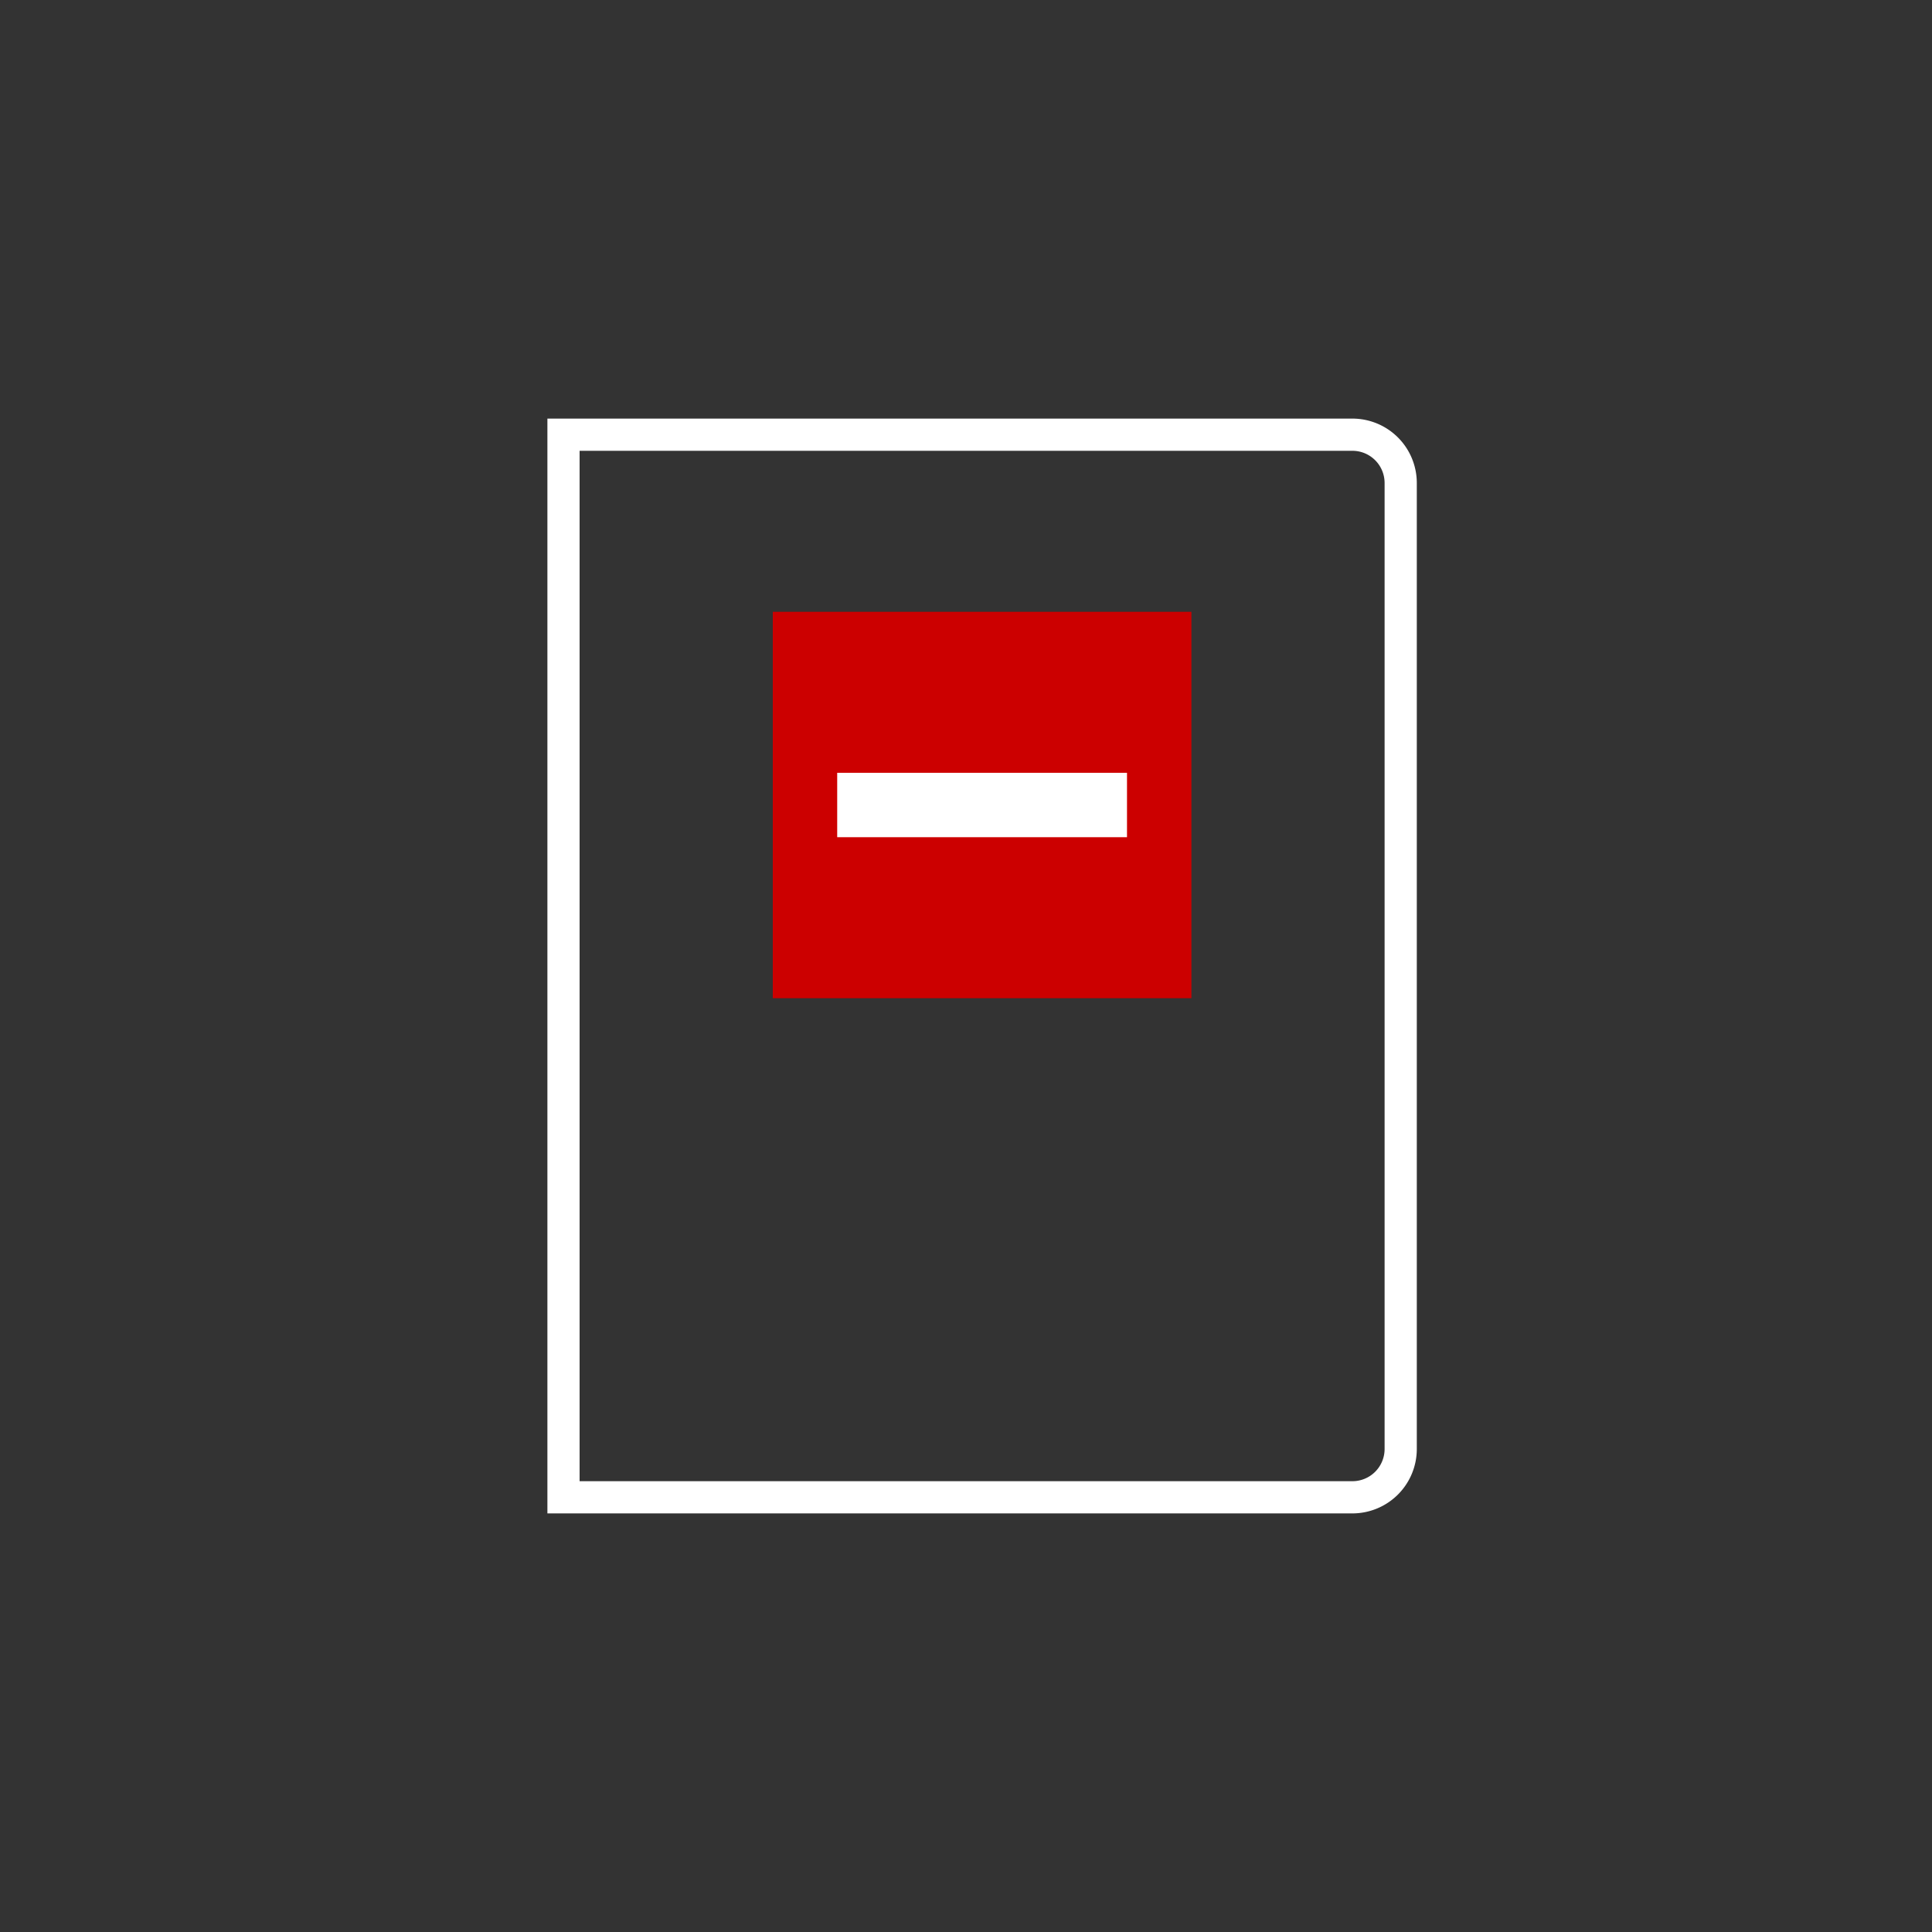 <svg xmlns="http://www.w3.org/2000/svg" width="60" height="60" viewBox="0 0 60 60">
    <rect x="0" y="0" width="60" height="60" fill="#333333" stroke="none"/>
    <g fill="none" fill-rule="evenodd">
        <path stroke="#FFF" d="M17.5 13.5v33H42a1.5 1.5 0 0 0 1.5-1.5V15a1.5 1.5 0 0 0-1.5-1.5H17.5z"/>
        <path fill="#C00" d="M24 19h13v12H24z"/>
        <path fill="#FFF" d="M26 24h9v2h-9z"/>
    </g>
</svg>
